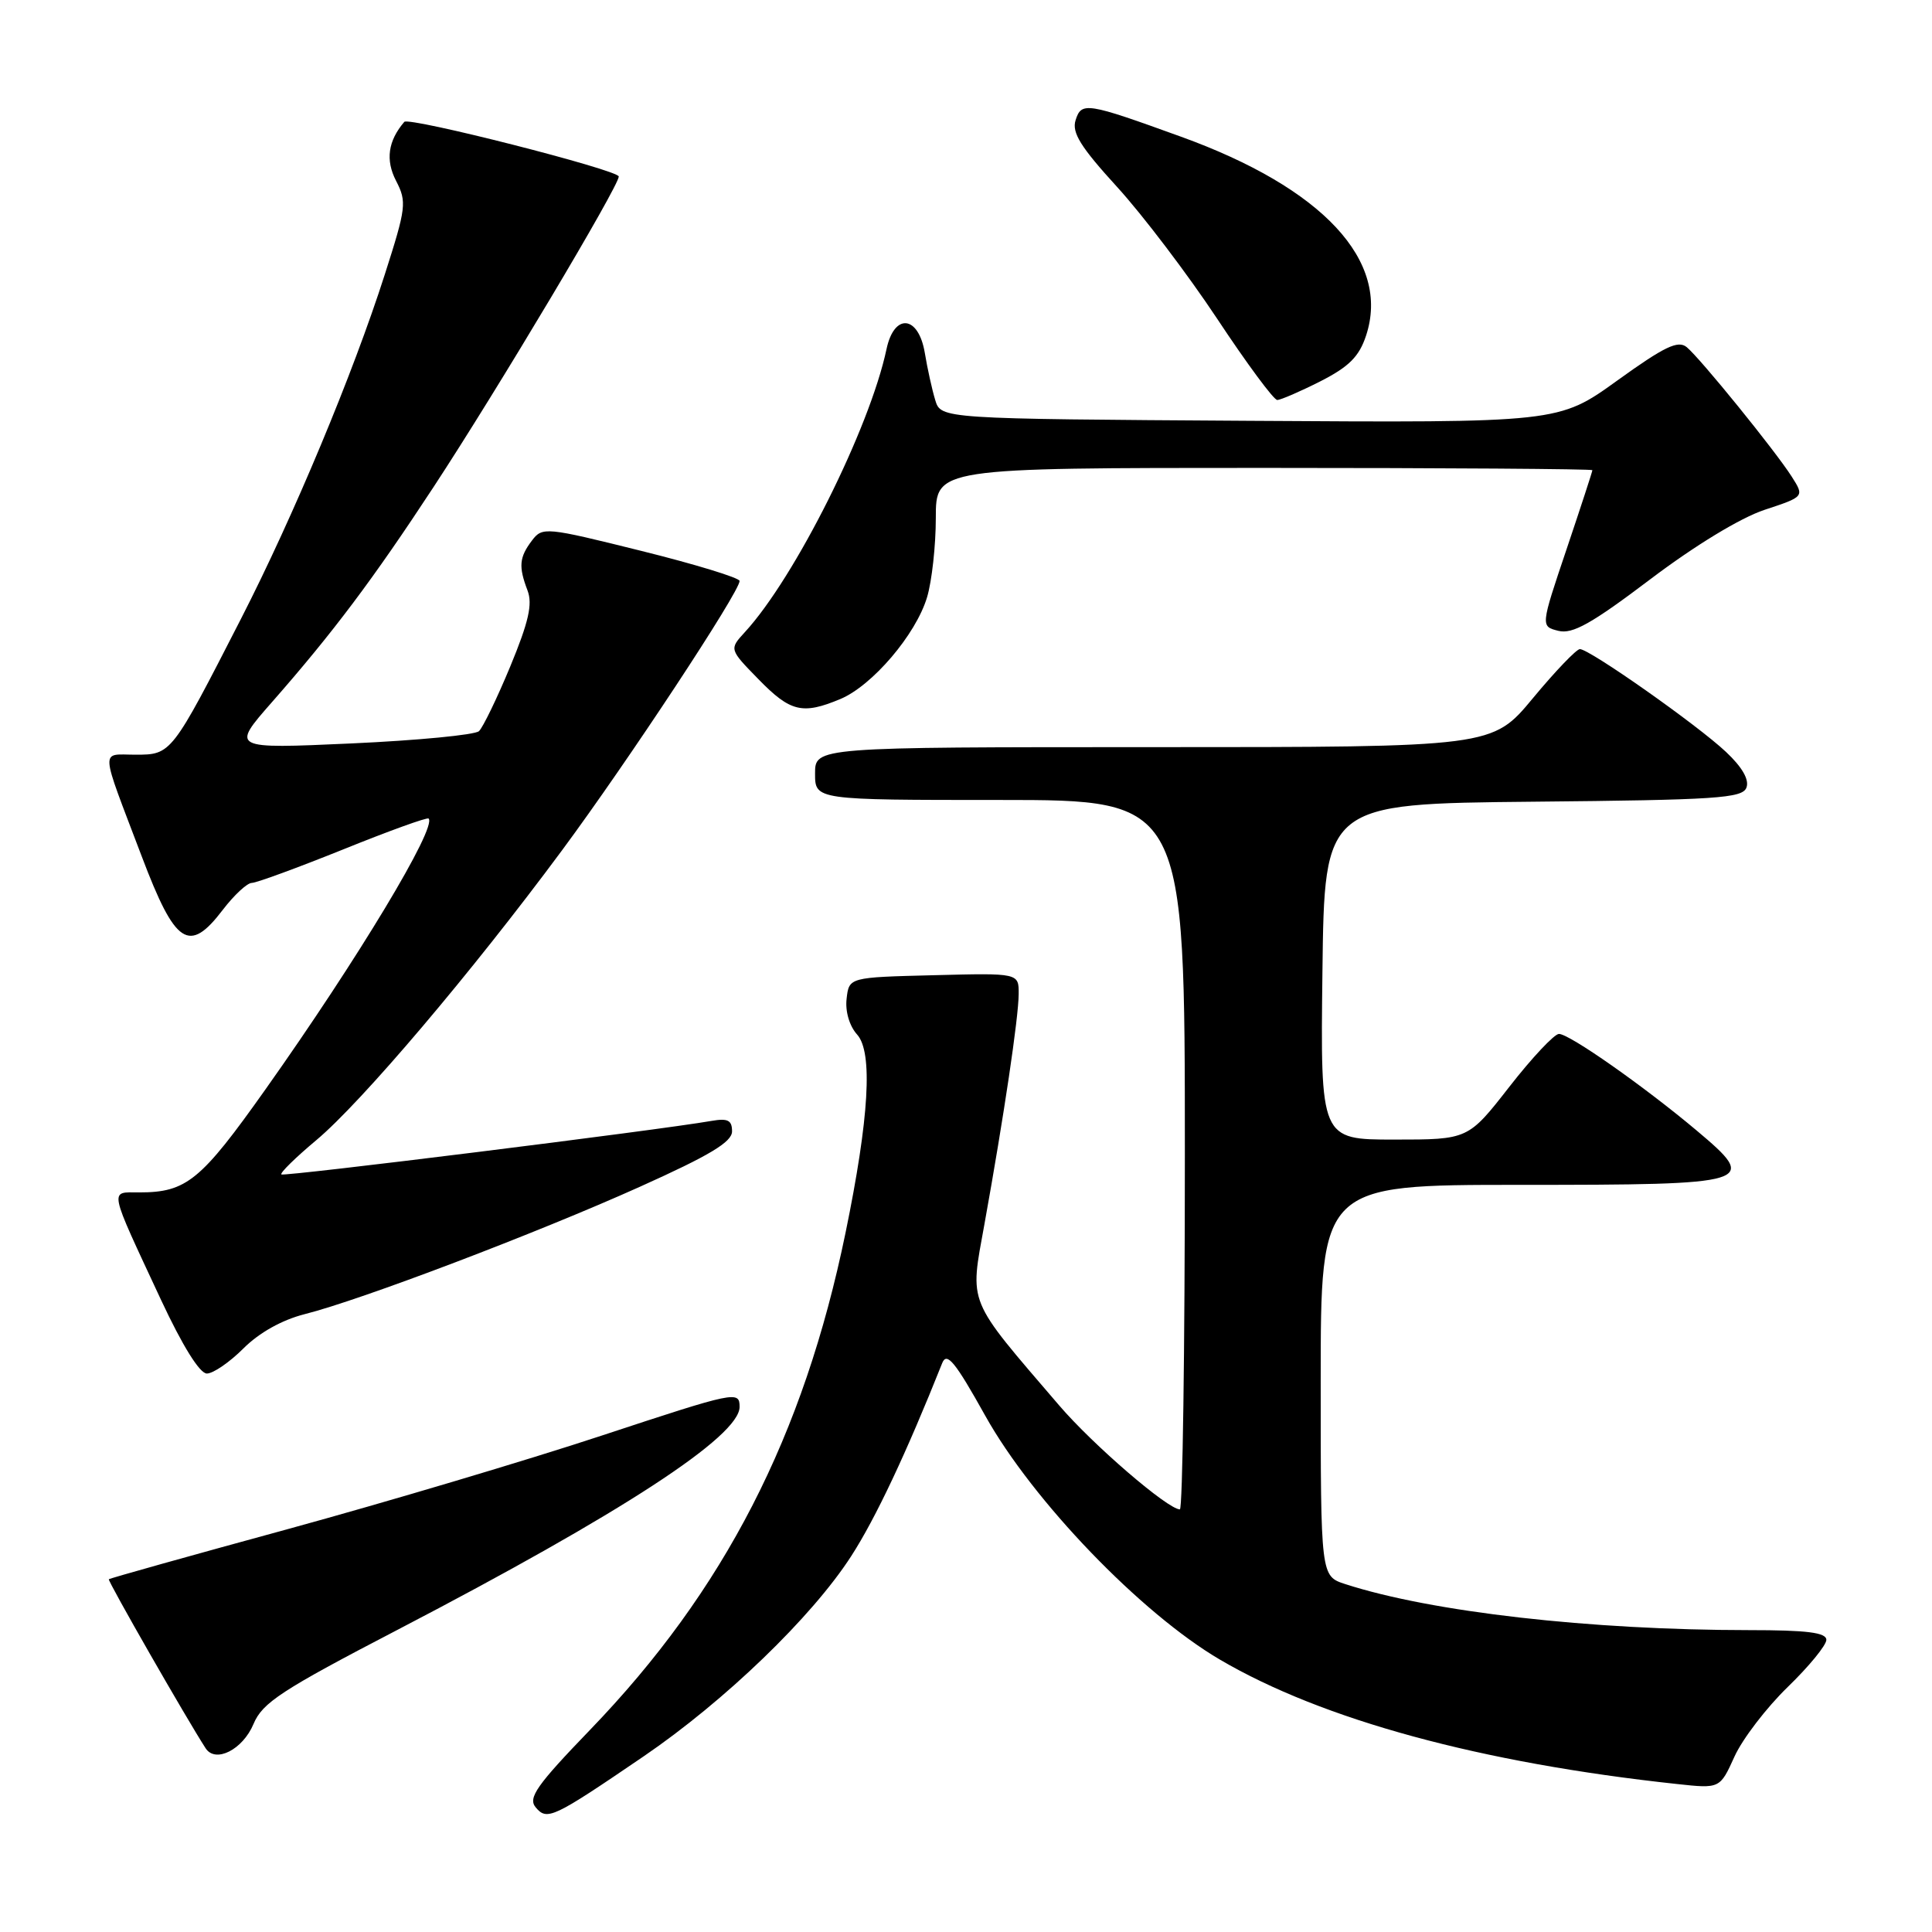 <?xml version="1.0" encoding="UTF-8" standalone="no"?>
<!DOCTYPE svg PUBLIC "-//W3C//DTD SVG 1.1//EN" "http://www.w3.org/Graphics/SVG/1.1/DTD/svg11.dtd" >
<svg xmlns="http://www.w3.org/2000/svg" xmlns:xlink="http://www.w3.org/1999/xlink" version="1.1" viewBox="0 0 256 256">
 <g >
 <path fill="currentColor"
d=" M 85.28 232.73 C 96.05 225.38 107.57 214.28 112.78 206.21 C 116.01 201.22 120.12 192.49 124.85 180.61 C 125.46 179.09 126.57 180.45 130.55 187.59 C 136.85 198.88 151.18 213.77 161.65 219.91 C 175.24 227.88 196.19 233.59 222.20 236.39 C 227.90 237.01 227.90 237.01 229.83 232.75 C 230.89 230.41 234.07 226.27 236.88 223.54 C 239.70 220.81 242.00 218.00 242.00 217.29 C 242.00 216.32 239.44 216.00 231.75 216.00 C 210.66 215.99 189.68 213.60 178.25 209.90 C 175.00 208.84 175.00 208.84 175.00 182.92 C 175.00 157.00 175.00 157.00 201.38 157.00 C 232.53 157.00 233.16 156.81 224.78 149.77 C 217.79 143.90 207.95 137.00 206.57 137.00 C 205.96 137.00 203.00 140.15 200.00 144.00 C 194.54 151.00 194.54 151.00 184.75 151.00 C 174.96 151.00 174.96 151.00 175.23 128.75 C 175.50 106.50 175.50 106.50 203.15 106.23 C 227.44 106.00 230.87 105.77 231.41 104.37 C 231.81 103.32 230.86 101.66 228.70 99.63 C 224.91 96.06 210.60 85.99 209.34 86.01 C 208.88 86.02 206.08 88.94 203.12 92.51 C 197.74 99.00 197.74 99.00 152.87 99.00 C 108.00 99.00 108.00 99.00 108.00 102.50 C 108.00 106.00 108.00 106.00 132.50 106.00 C 157.00 106.00 157.00 106.00 157.00 153.00 C 157.00 178.85 156.70 200.00 156.34 200.00 C 154.75 200.00 144.84 191.47 140.35 186.23 C 128.00 171.83 128.49 173.02 130.45 162.17 C 133.03 147.86 134.96 134.87 134.98 131.72 C 135.00 128.93 135.00 128.93 123.75 129.22 C 112.50 129.50 112.50 129.50 112.18 132.34 C 111.98 134.01 112.56 135.96 113.57 137.08 C 115.68 139.41 115.17 148.13 112.04 163.34 C 106.48 190.32 95.98 210.76 78.19 229.21 C 71.12 236.54 69.94 238.22 70.97 239.47 C 72.49 241.29 73.23 240.94 85.28 232.73 Z  M 33.59 228.44 C 34.77 225.61 37.29 223.96 52.73 215.93 C 82.39 200.49 98.00 190.31 98.00 186.42 C 98.00 184.26 97.47 184.37 79.83 190.19 C 69.84 193.49 51.08 199.07 38.15 202.61 C 25.22 206.14 14.54 209.13 14.42 209.26 C 14.24 209.46 24.74 227.79 27.25 231.66 C 28.56 233.67 32.17 231.83 33.59 228.44 Z  M 32.26 178.67 C 34.35 176.58 37.38 174.89 40.38 174.13 C 47.75 172.28 71.12 163.40 84.75 157.27 C 94.05 153.09 97.00 151.32 97.00 149.91 C 97.00 148.43 96.44 148.15 94.25 148.53 C 87.09 149.78 37.60 155.93 37.28 155.62 C 37.08 155.42 39.17 153.37 41.92 151.07 C 47.92 146.04 62.47 128.88 74.45 112.70 C 83.13 100.98 98.00 78.43 98.00 76.98 C 98.00 76.57 92.13 74.77 84.95 72.99 C 72.29 69.84 71.87 69.80 70.49 71.62 C 68.80 73.85 68.69 75.06 69.90 78.24 C 70.59 80.05 70.05 82.41 67.62 88.29 C 65.87 92.51 64.00 96.37 63.47 96.88 C 62.94 97.38 55.32 98.11 46.55 98.51 C 30.60 99.23 30.60 99.23 36.05 93.02 C 44.12 83.83 49.43 76.76 57.47 64.50 C 65.98 51.53 82.00 24.66 81.99 23.39 C 81.98 22.53 54.17 15.45 53.57 16.15 C 51.41 18.68 51.06 21.21 52.48 23.96 C 53.92 26.75 53.83 27.50 50.98 36.39 C 46.76 49.57 38.89 68.41 31.93 82.00 C 22.72 99.99 22.71 100.00 17.95 100.00 C 13.25 100.00 13.17 98.69 18.79 113.50 C 23.24 125.24 25.05 126.42 29.52 120.56 C 31.02 118.60 32.75 116.99 33.37 116.99 C 33.99 116.98 39.44 114.98 45.48 112.55 C 51.51 110.11 56.61 108.27 56.79 108.46 C 57.94 109.60 47.41 127.08 35.21 144.30 C 26.61 156.45 24.71 158.00 18.46 158.00 C 14.47 158.00 14.30 157.14 21.34 172.25 C 24.18 178.33 26.46 182.00 27.41 182.00 C 28.25 182.00 30.43 180.50 32.26 178.67 Z  M 111.34 92.63 C 115.58 90.86 121.36 84.08 122.84 79.14 C 123.48 77.01 124.00 72.28 124.00 68.63 C 124.00 62.00 124.00 62.00 167.50 62.00 C 191.43 62.00 211.00 62.14 211.00 62.30 C 211.00 62.47 209.46 67.19 207.57 72.80 C 204.13 83.00 204.13 83.00 206.50 83.59 C 208.36 84.06 210.91 82.63 218.68 76.75 C 224.59 72.28 230.61 68.62 233.80 67.56 C 239.10 65.81 239.10 65.81 237.41 63.15 C 235.20 59.69 225.32 47.51 223.50 46.00 C 222.35 45.05 220.55 45.92 214.30 50.42 C 206.53 56.02 206.53 56.02 165.60 55.76 C 124.67 55.50 124.67 55.50 123.92 53.00 C 123.50 51.62 122.88 48.81 122.54 46.75 C 121.70 41.77 118.49 41.45 117.47 46.25 C 115.25 56.74 105.34 76.55 98.70 83.76 C 96.62 86.03 96.62 86.03 100.51 90.01 C 104.73 94.34 106.33 94.72 111.34 92.63 Z  M 174.95 50.53 C 178.74 48.60 180.09 47.26 181.01 44.47 C 184.28 34.57 175.29 24.91 156.48 18.11 C 143.94 13.57 143.30 13.47 142.52 15.93 C 142.00 17.57 143.19 19.48 148.01 24.76 C 151.40 28.47 157.37 36.34 161.29 42.25 C 165.20 48.16 168.78 53.00 169.24 53.00 C 169.69 53.00 172.26 51.89 174.95 50.53 Z "/>
</g>
</svg>